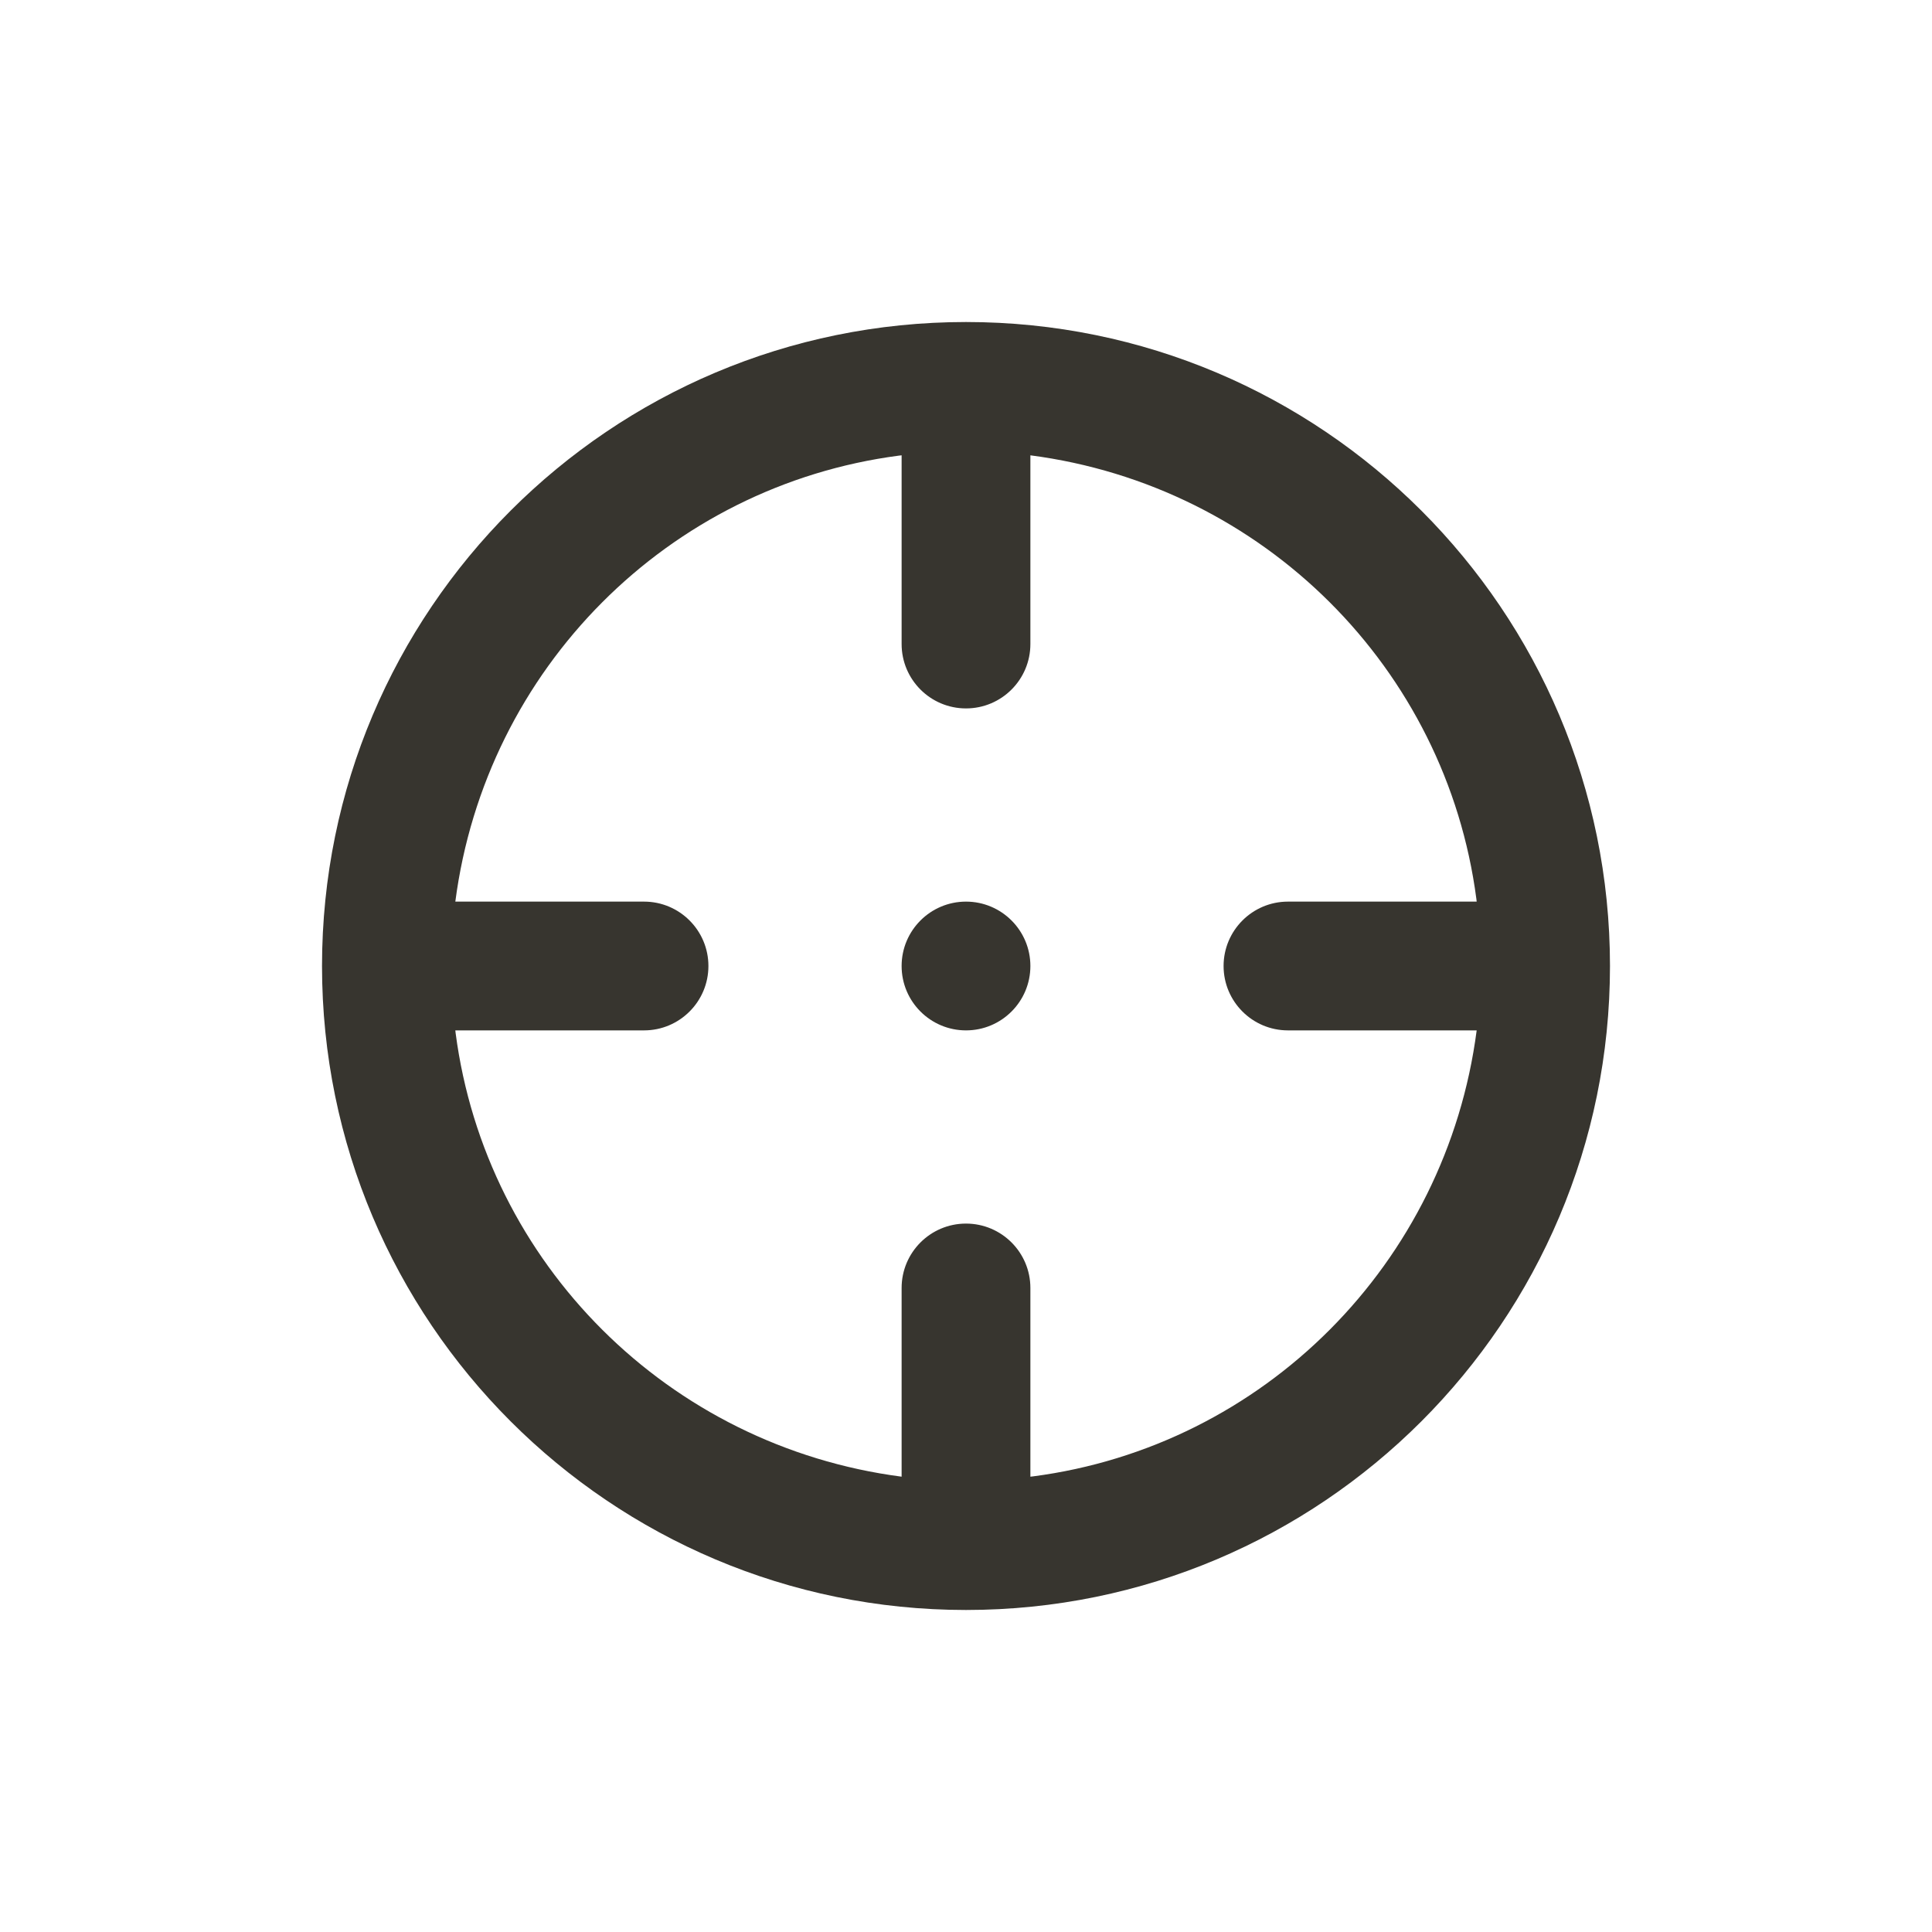 <!-- Generated by IcoMoon.io -->
<svg version="1.1" xmlns="http://www.w3.org/2000/svg" width="40" height="40" viewBox="0 0 40 40">
<title>crosshair-alt</title>
<path fill="#37352f" d="M20 18.667c-0.736 0-1.333 0.597-1.333 1.333s0.597 1.333 1.333 1.333c0.736 0 1.333-0.597 1.333-1.333v0c0-0.736-0.597-1.333-1.333-1.333v0zM20 6.667c-7.364 0-13.333 5.97-13.333 13.333s5.97 13.333 13.333 13.333c7.364 0 13.333-5.97 13.333-13.333v0c0-7.364-5.97-13.333-13.333-13.333v0zM21.333 30.573v-3.907c0-0.736-0.597-1.333-1.333-1.333s-1.333 0.597-1.333 1.333v0 3.907c-4.829-0.63-8.61-4.411-9.234-9.186l-0.006-0.054h3.907c0.736 0 1.333-0.597 1.333-1.333s-0.597-1.333-1.333-1.333v0h-3.907c0.63-4.829 4.411-8.61 9.186-9.234l0.054-0.006v3.907c0 0.736 0.597 1.333 1.333 1.333s1.333-0.597 1.333-1.333v0-3.907c4.829 0.63 8.61 4.411 9.234 9.186l0.006 0.054h-3.907c-0.736 0-1.333 0.597-1.333 1.333s0.597 1.333 1.333 1.333v0h3.907c-0.63 4.829-4.411 8.61-9.186 9.234l-0.054 0.006z"></path>
</svg>

